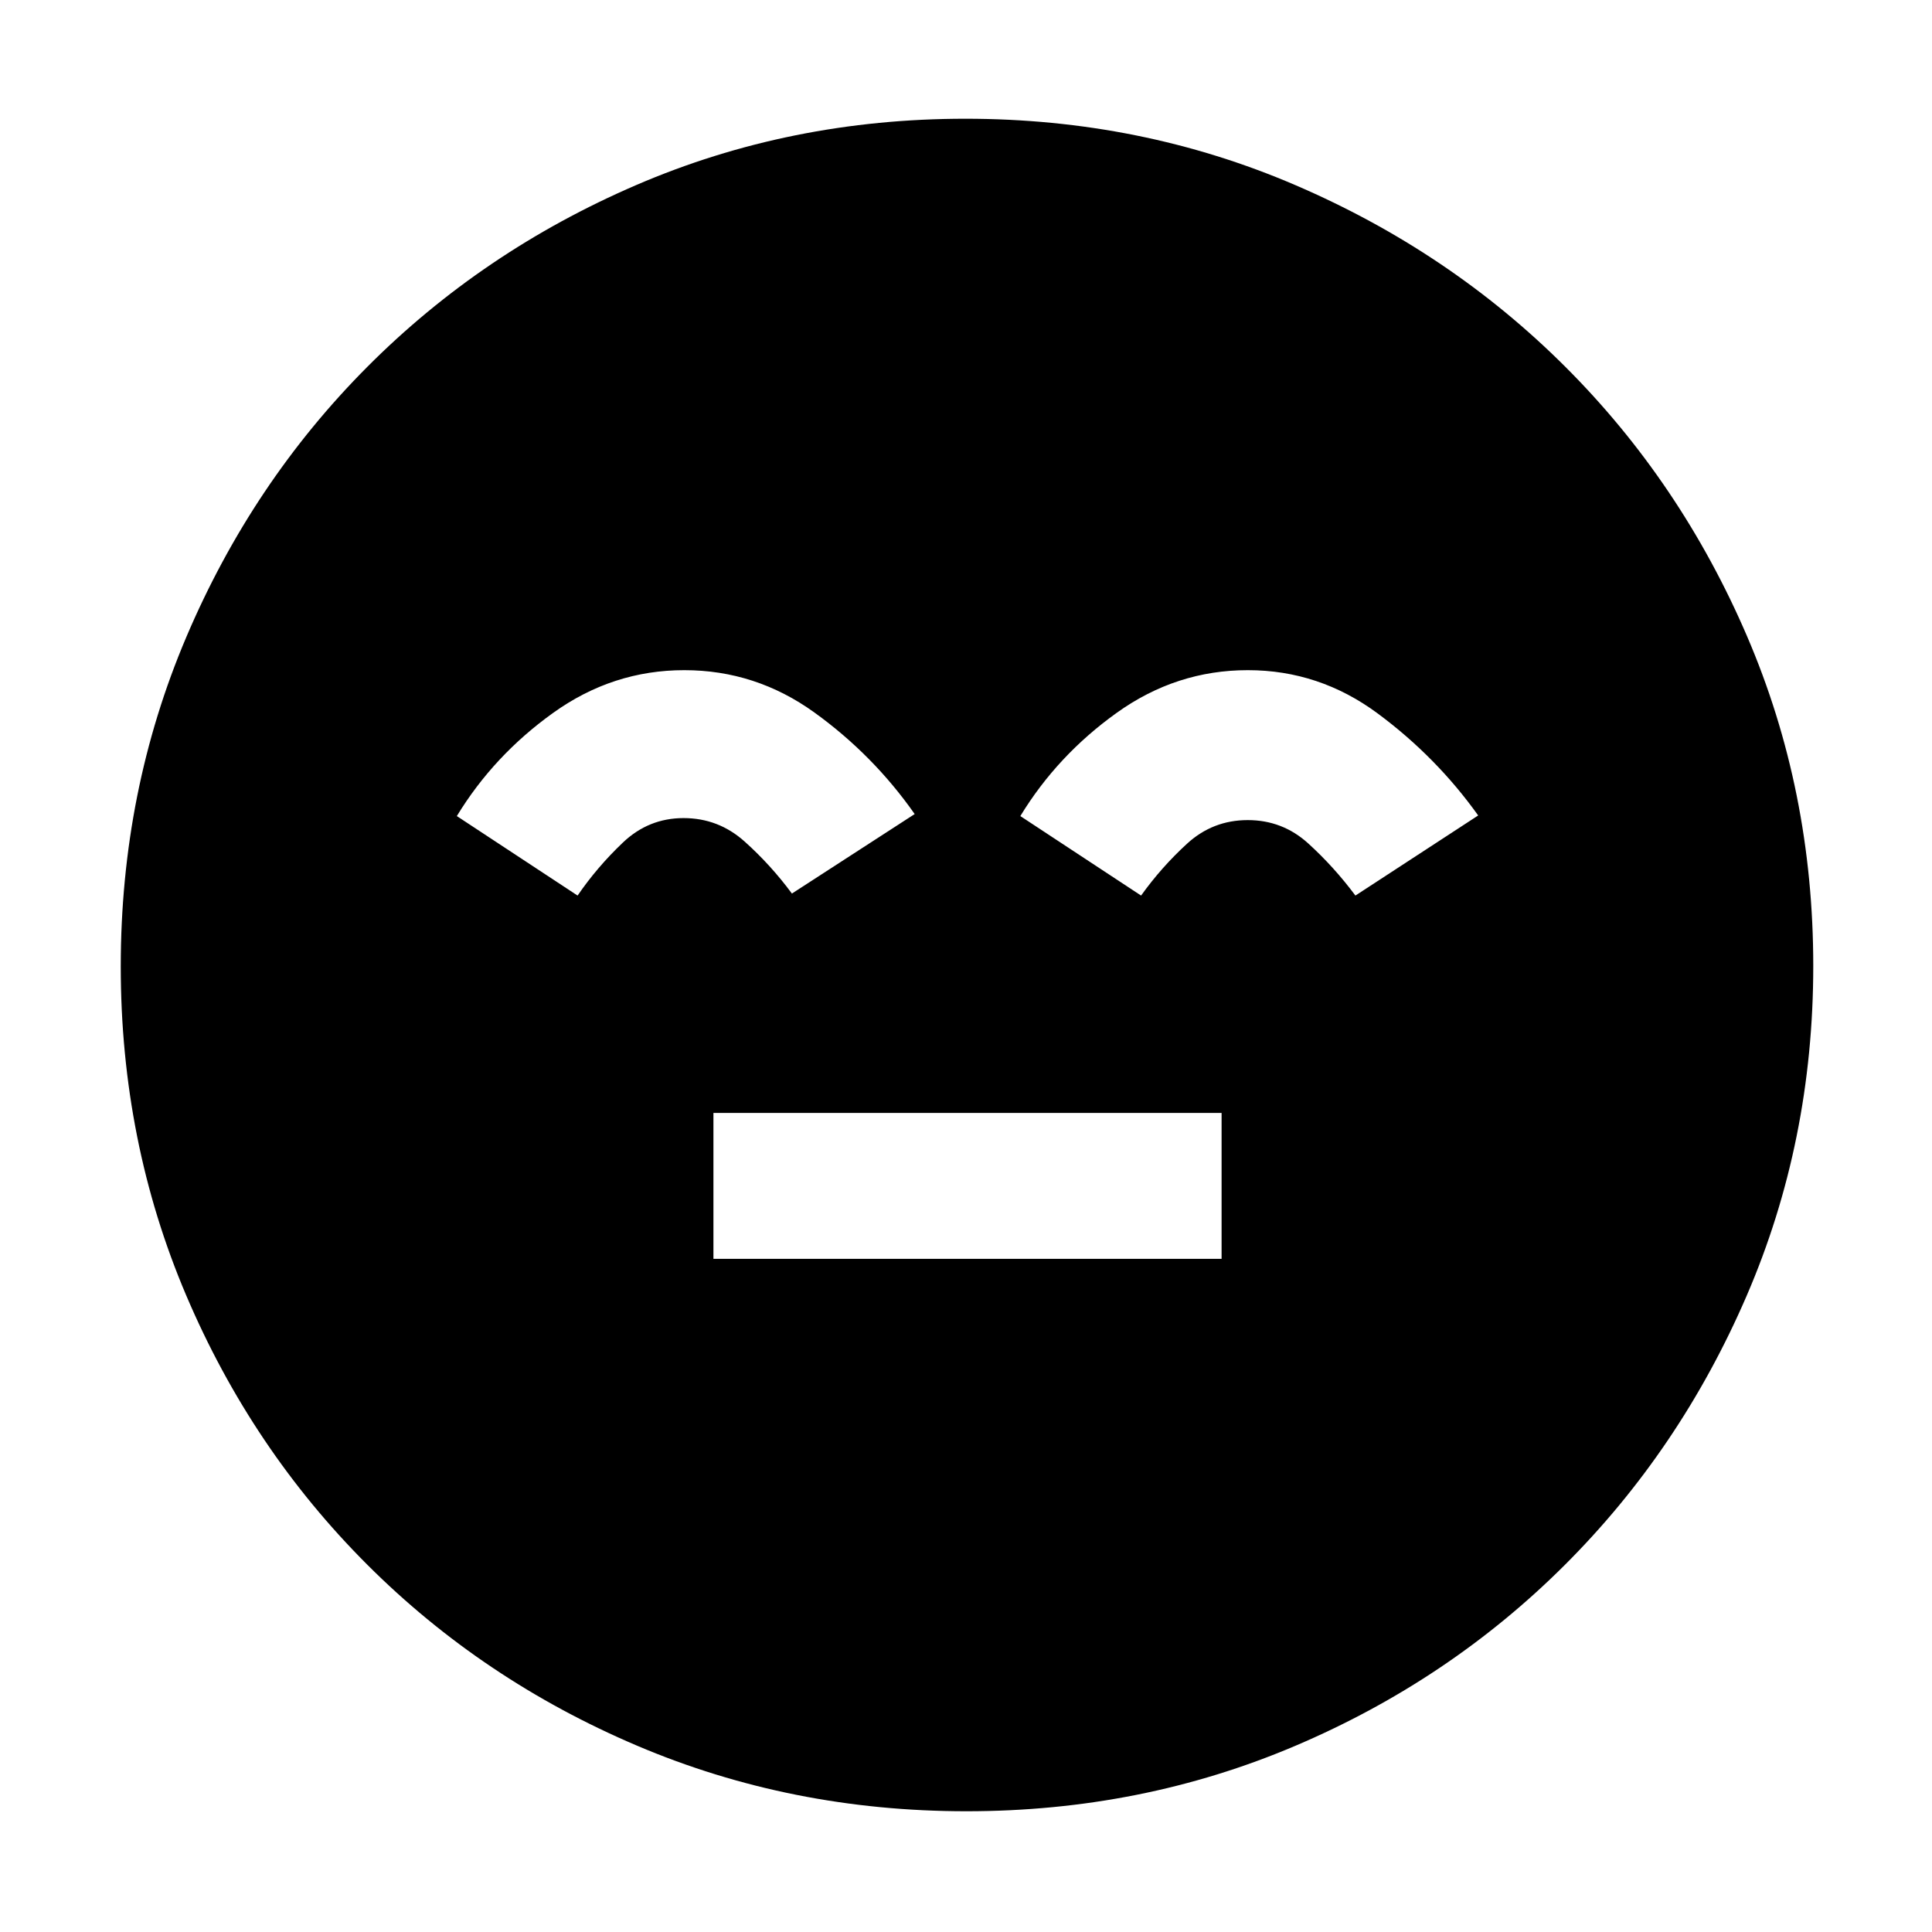 <svg xmlns="http://www.w3.org/2000/svg" height="48" viewBox="0 -960 960 960" width="48"><path d="M354.5-334.5H607V-407H354.5v72.5ZM480.2-60q-87.11 0-163.77-32.63-76.67-32.63-134.05-90Q125-240 92.5-316.39 60-392.77 60-479.8q0-87.11 32.63-163.77 32.63-76.67 89.84-134.1 57.22-57.44 133.67-90.38Q392.6-901 479.71-901q87.2 0 163.98 33 76.78 33 134.14 90.29 57.36 57.29 90.27 133.85 32.9 76.57 32.9 163.8 0 87.24-33.08 163.89-33.08 76.65-90.5 133.91Q720-125 643.61-92.5 567.23-60 480.2-60ZM340.01-627q-35.51 0-65.07 21.16-29.56 21.15-47.94 51.34l60 39.5q9.71-14.17 22.5-26.33 12.79-12.17 30.15-12.17 17.35 0 30.35 11.65T393.5-516l61-39.5q-20.58-29.36-49.78-50.43Q375.52-627 340.01-627Zm280.02 0q-35.53 0-65.09 21.16-29.56 21.15-47.94 51.34l60 39.5q10-14 22.81-25.75Q602.62-552.5 620-552.5q17.31 0 30.07 11.61 12.77 11.6 23.43 25.89l61-39.8q-20.74-29.04-49.84-50.62Q655.57-627 620.03-627Z"/></svg>